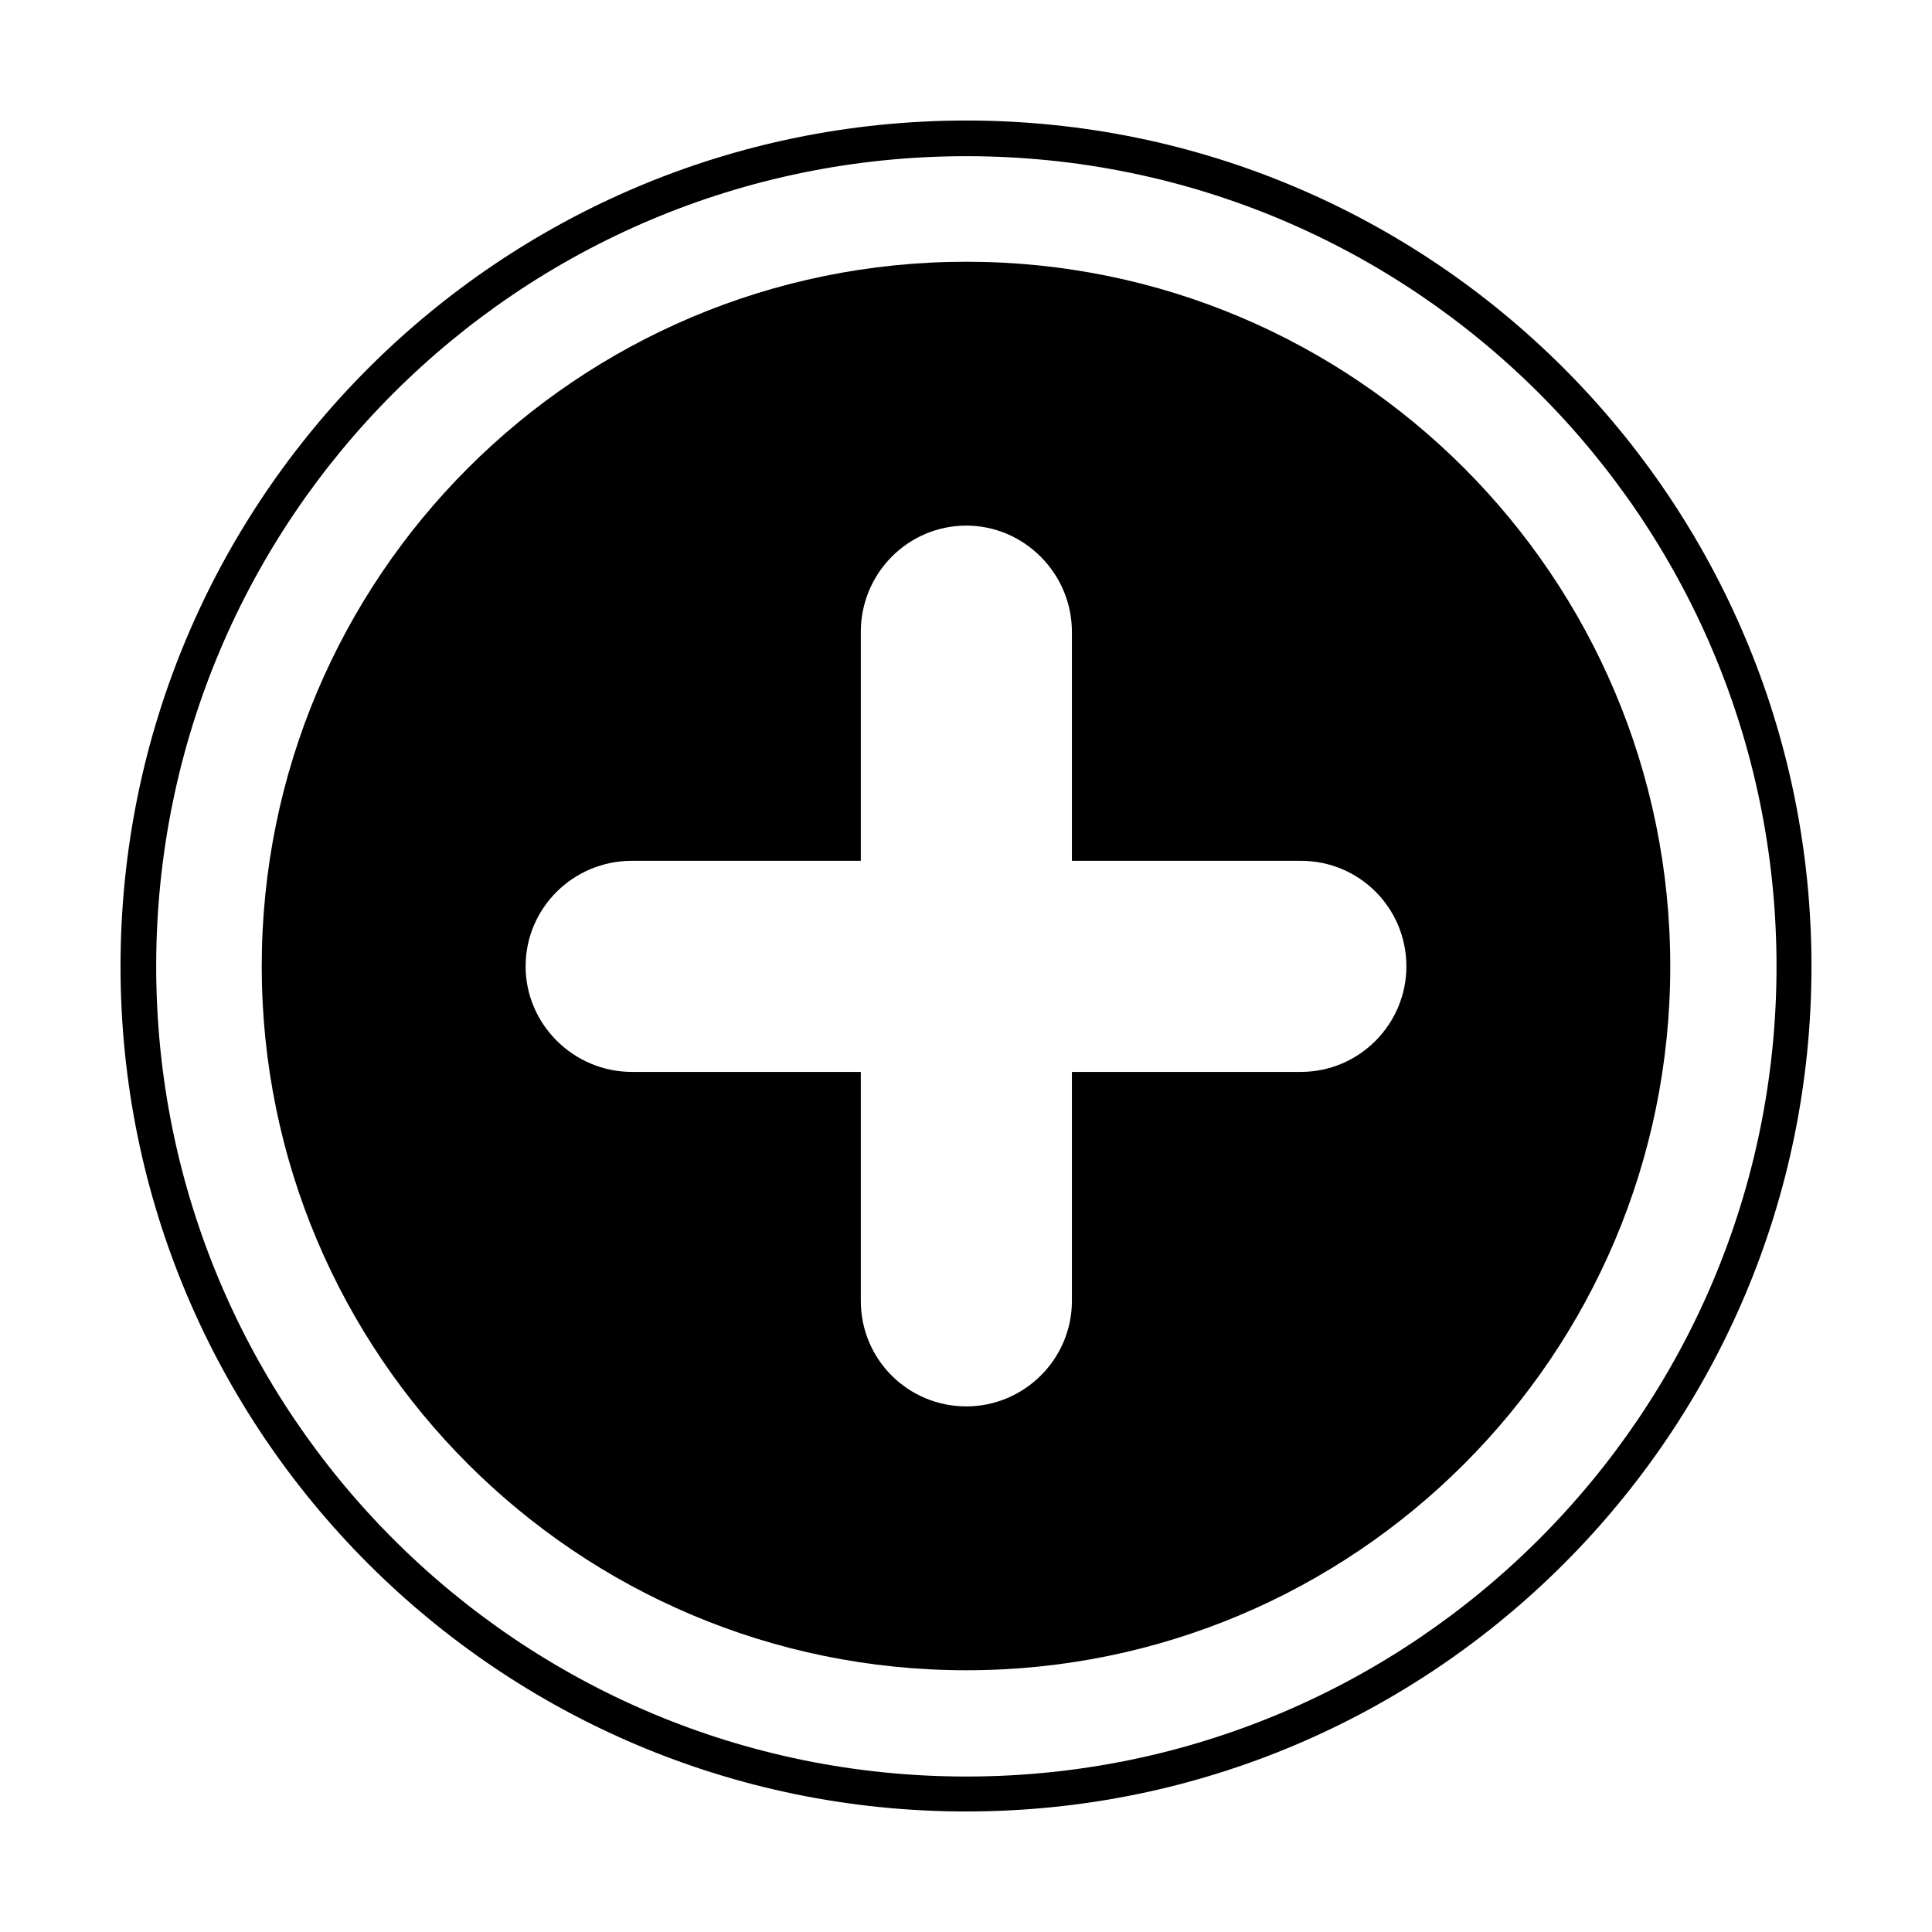 <?xml version="1.0" encoding="UTF-8"?>
<!DOCTYPE svg PUBLIC "-//W3C//DTD SVG 1.1//EN" "http://www.w3.org/Graphics/SVG/1.1/DTD/svg11.dtd">
<!-- Creator: CorelDRAW X7 -->
<svg xmlns="http://www.w3.org/2000/svg" xml:space="preserve" width="27.093mm" height="27.093mm" version="1.1" style="shape-rendering:geometricPrecision; text-rendering:geometricPrecision; image-rendering:optimizeQuality; fill-rule:evenodd; clip-rule:evenodd"
viewBox="0 0 2709 2709"
 xmlns:xlink="http://www.w3.org/1999/xlink">
 <defs>
  <style type="text/css">
   <![CDATA[
    .fil1 {fill:black}
    .fil0 {fill:black}
   ]]>
  </style>
 </defs>
 <g id="Camada_x0020_1">
  <path class="fil0" d="M1355 367c-546,0 -988,442 -988,988 0,545 442,987 988,987 545,0 987,-442 987,-987 0,-546 -442,-988 -987,-988zm469 1136l-321 0 0 321c0,82 -67,148 -148,148 -82,0 -148,-66 -148,-148l0 -321 -321 0c-82,0 -149,-67 -149,-148 0,-82 67,-148 149,-148l321 0 0 -321c0,-82 66,-149 148,-149 81,0 148,67 148,149l0 321 321 0c82,0 148,66 148,148 0,81 -66,148 -148,148z"/>
  <path class="fil1" d="M2540 1355c0,654 -531,1185 -1185,1185 -655,0 -1186,-531 -1186,-1185 0,-655 531,-1186 1186,-1186 654,0 1185,531 1185,1186zm-1185 -1136c-628,0 -1136,508 -1136,1136 0,627 508,1136 1136,1136 627,0 1136,-509 1136,-1136 0,-628 -509,-1136 -1136,-1136z"/>
 </g>
</svg>
